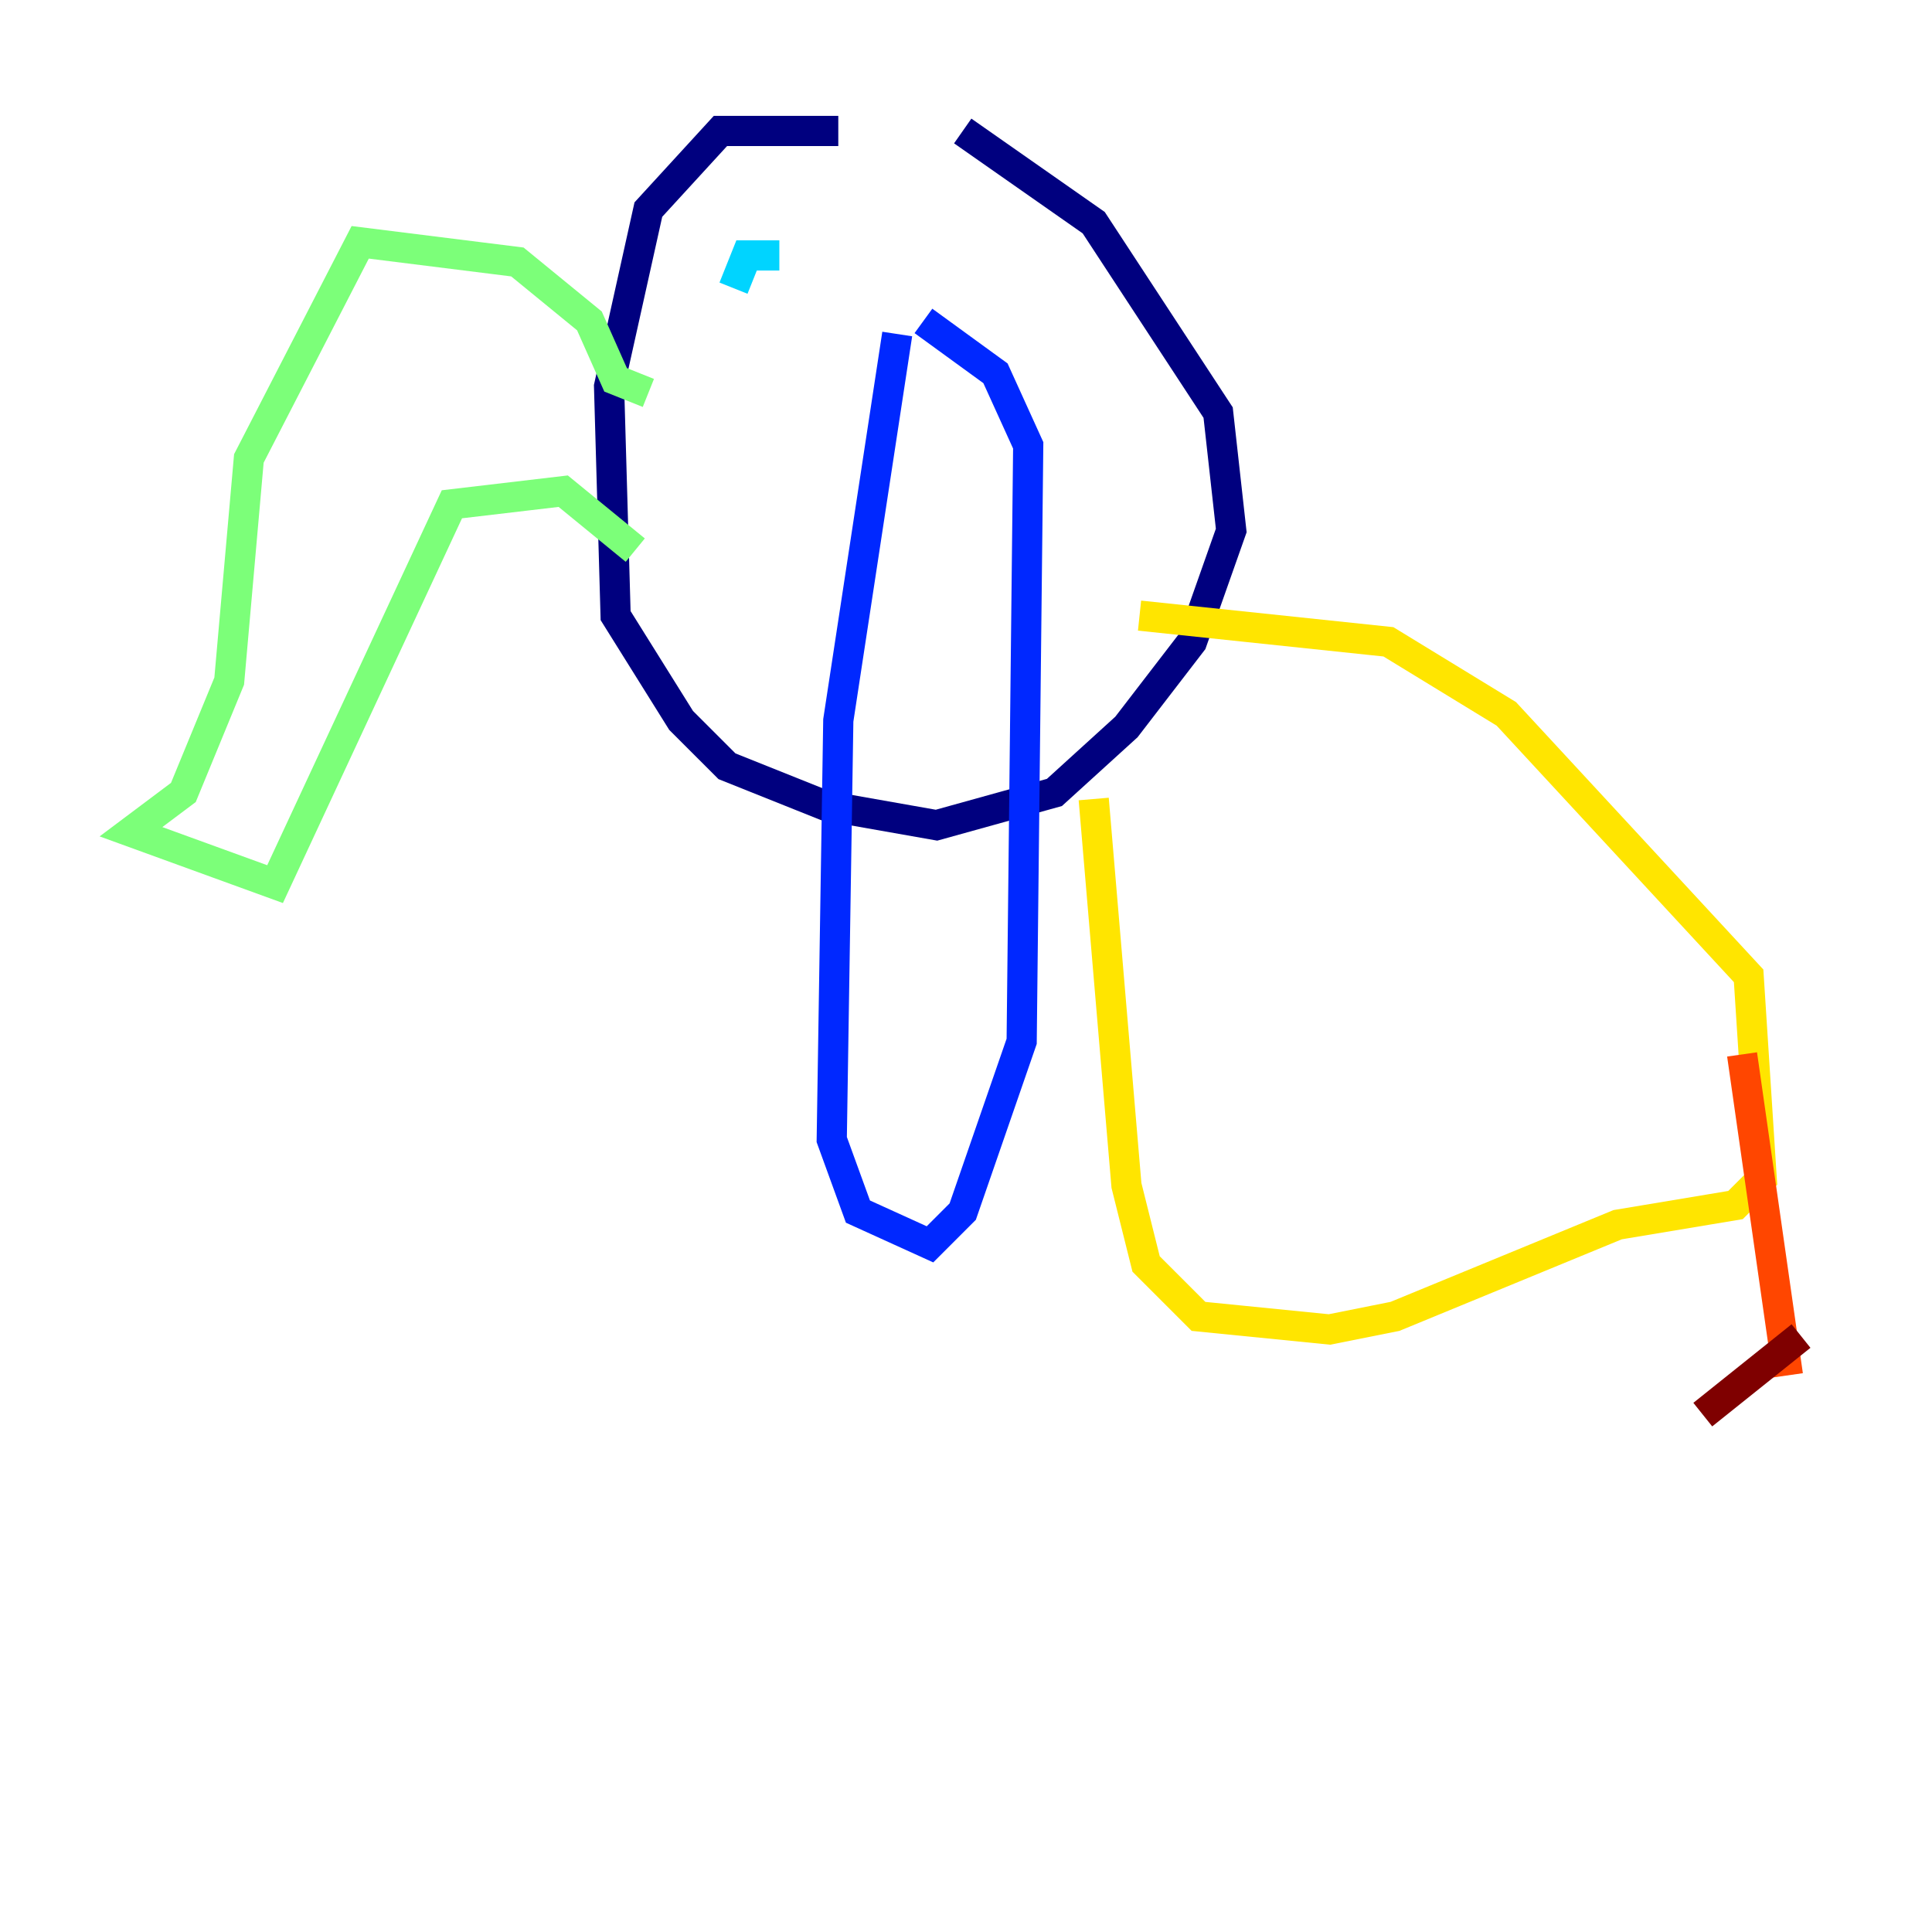 <?xml version="1.0" encoding="utf-8" ?>
<svg baseProfile="tiny" height="128" version="1.2" viewBox="0,0,128,128" width="128" xmlns="http://www.w3.org/2000/svg" xmlns:ev="http://www.w3.org/2001/xml-events" xmlns:xlink="http://www.w3.org/1999/xlink"><defs /><polyline fill="none" points="55.539,8.678 47.729,8.678 42.956,13.885 40.352,25.6 40.786,40.786 45.125,47.729 48.163,50.766 54.671,53.37 62.047,54.671 69.858,52.502 74.63,48.163 78.969,42.522 81.573,35.146 80.705,27.336 72.461,14.752 63.783,8.678" stroke="#00007f" stroke-width="2" /><polyline fill="none" points="59.444,22.129 55.539,47.729 55.105,75.498 56.841,80.271 61.614,82.441 63.783,80.271 67.688,68.99 68.122,29.505 65.953,24.732 61.18,21.261" stroke="#0028ff" stroke-width="2" /><polyline fill="none" points="51.634,16.922 49.464,16.922 48.597,19.091" stroke="#00d4ff" stroke-width="2" /><polyline fill="none" points="42.956,26.034 40.786,25.166 39.051,21.261 34.278,17.356 23.864,16.054 16.488,30.373 15.186,45.125 12.149,52.502 8.678,55.105 18.224,58.576 29.939,33.41 37.315,32.542 42.088,36.447" stroke="#7cff79" stroke-width="2" /><polyline fill="none" points="75.498,40.786 91.986,42.522 99.797,47.295 115.851,64.651 116.719,78.102 114.983,79.837 107.173,81.139 92.42,87.214 88.081,88.081 79.403,87.214 75.932,83.742 74.63,78.536 72.461,52.936" stroke="#ffe500" stroke-width="2" /><polyline fill="none" points="115.417,69.858 118.454,91.119" stroke="#ff4600" stroke-width="2" /><polyline fill="none" points="119.322,88.515 112.814,93.722" stroke="#7f0000" stroke-width="2" /></svg>